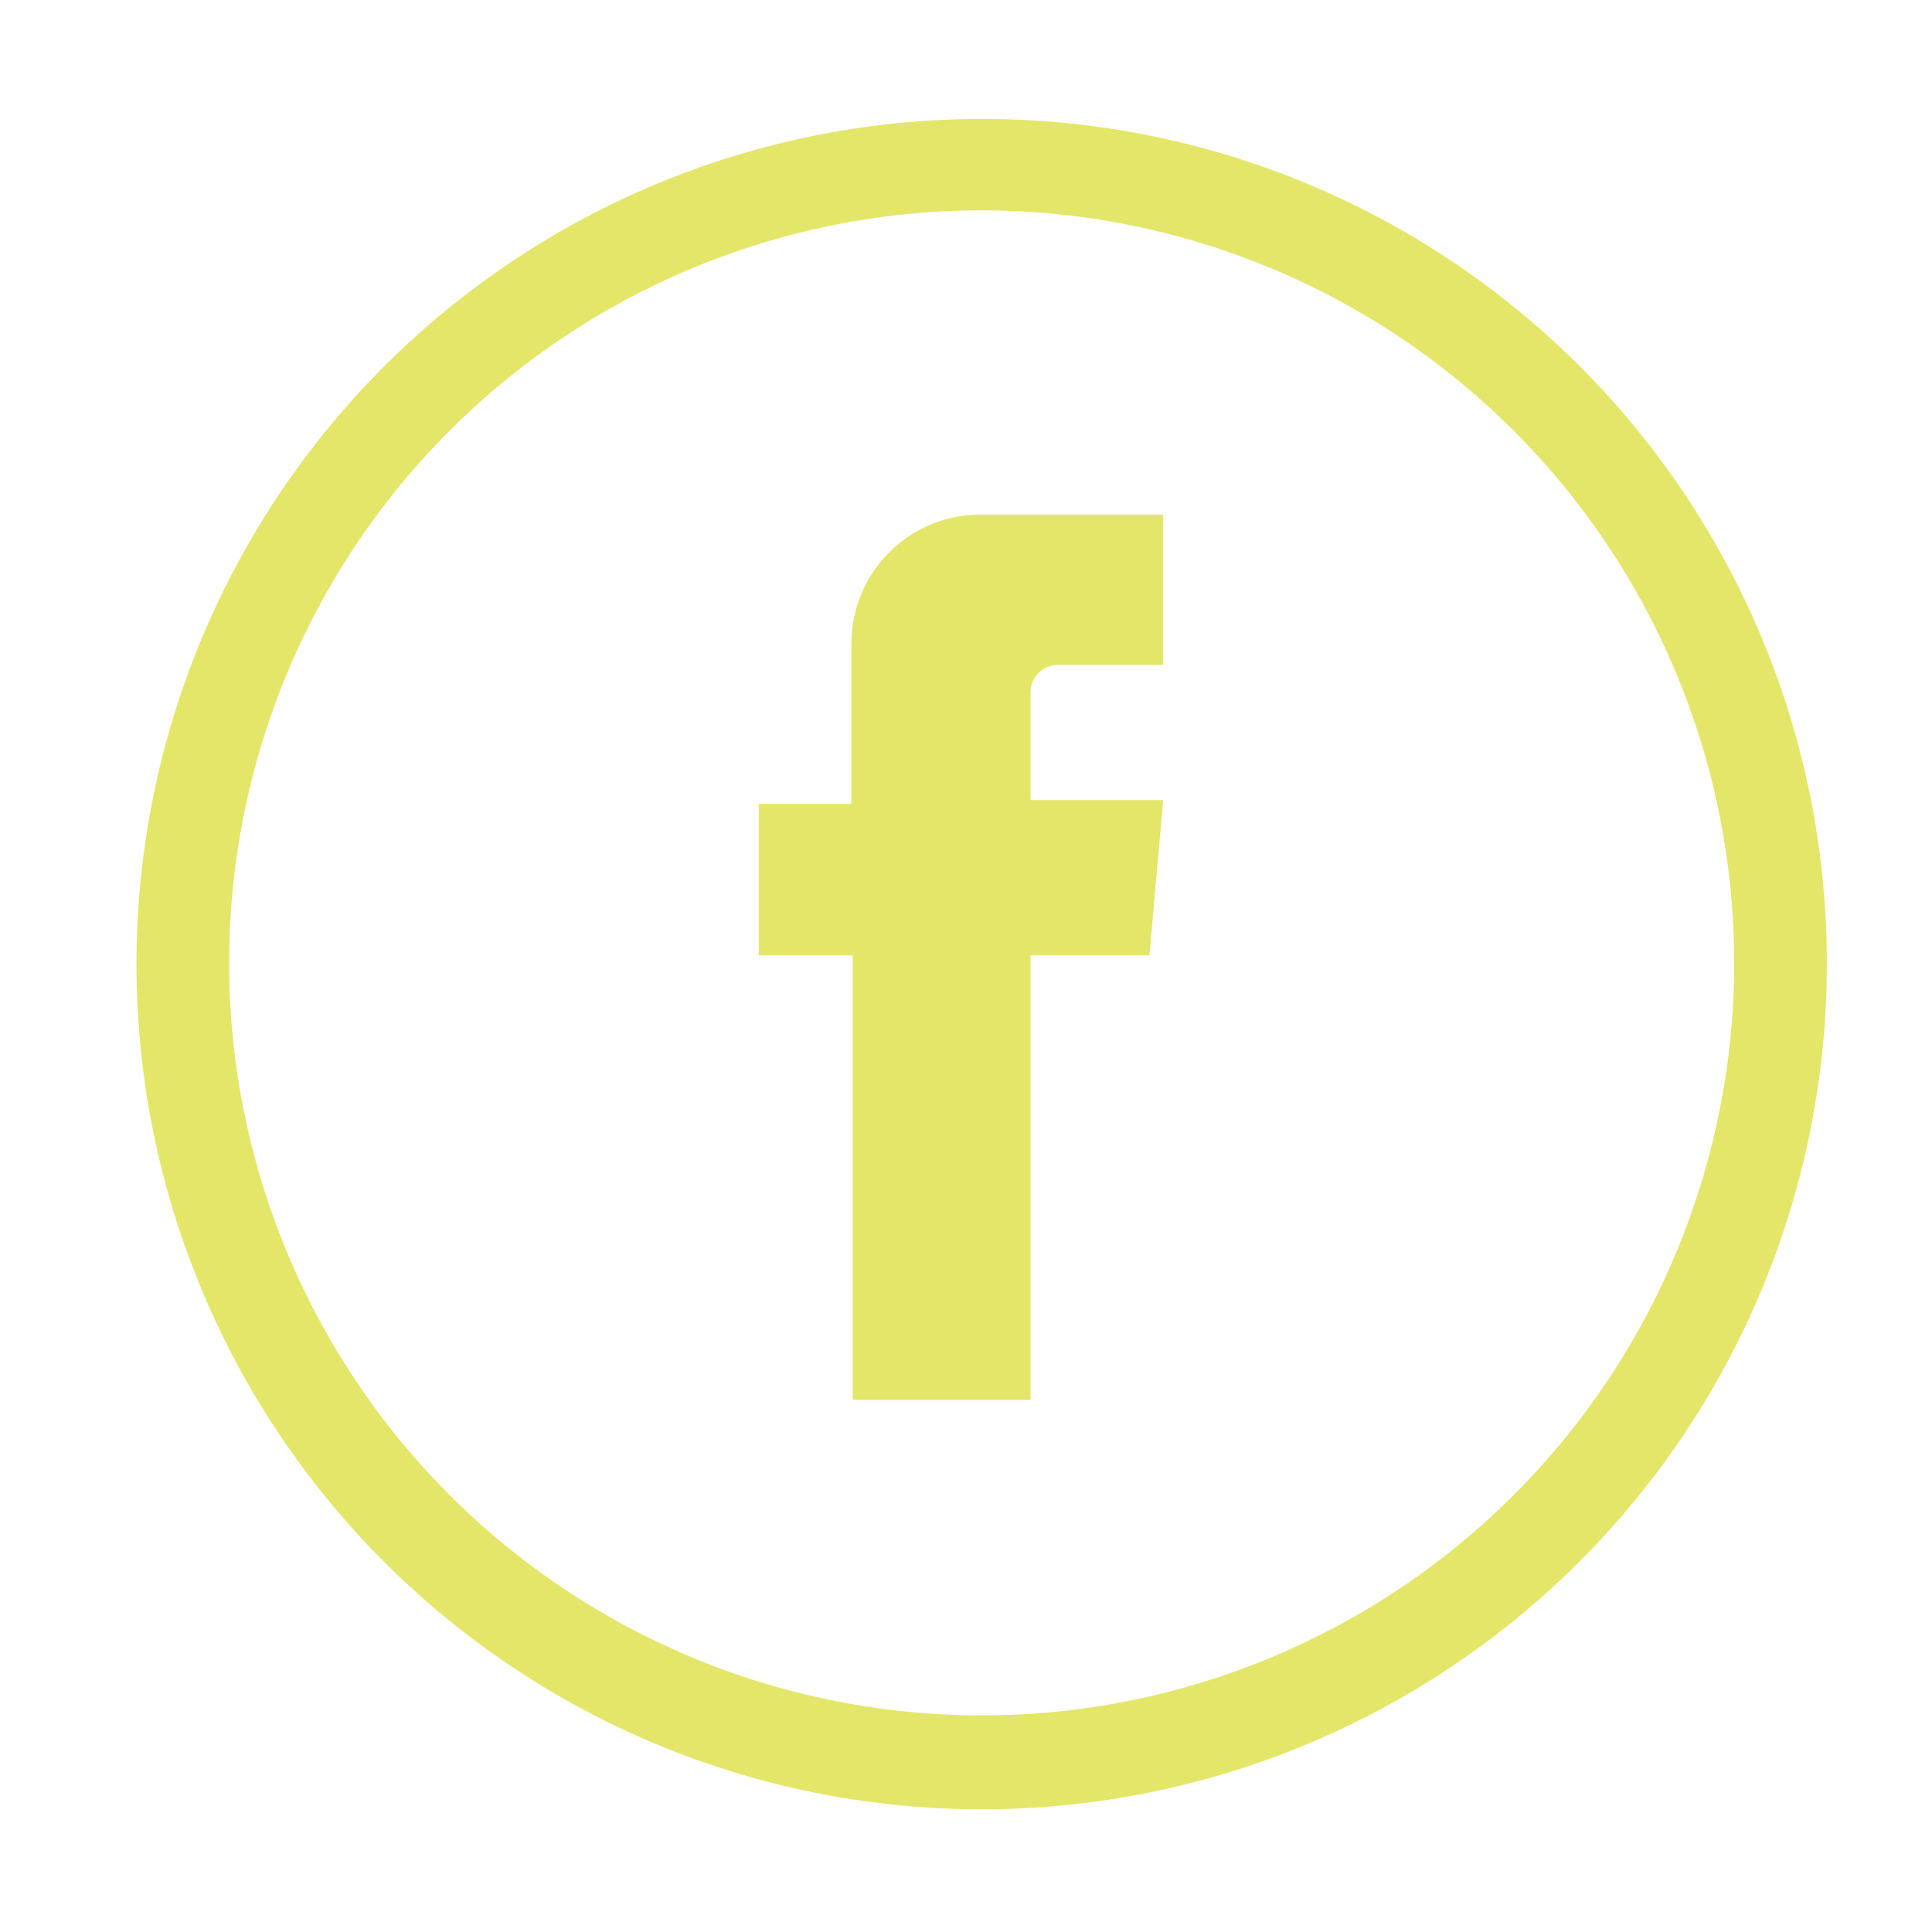 <svg xmlns="http://www.w3.org/2000/svg" width="2.1in" height="2.1in" viewBox="0 0 154.3 152.9"><title>Artboard 1 copy</title><g id="facebook"><path d="M78.4,8.8a67.5,67.5,0,1,0,67.5,67.4A67.4,67.4,0,0,0,78.4,8.8Zm0,127.5a60.1,60.1,0,1,1,60.1-60.1A60.1,60.1,0,0,1,78.4,136.3Z" fill="#e3e668"/><path d="M92.9,40.4v12H84.5a2.2,2.2,0,0,0-2.2,2.3v8.5H92.9L91.8,75.6H82.3v35.5H68.1V75.6H60.6V63.5H68V50.7A10.3,10.3,0,0,1,78.3,40.4Z" fill="#e3e668"/></g></svg>